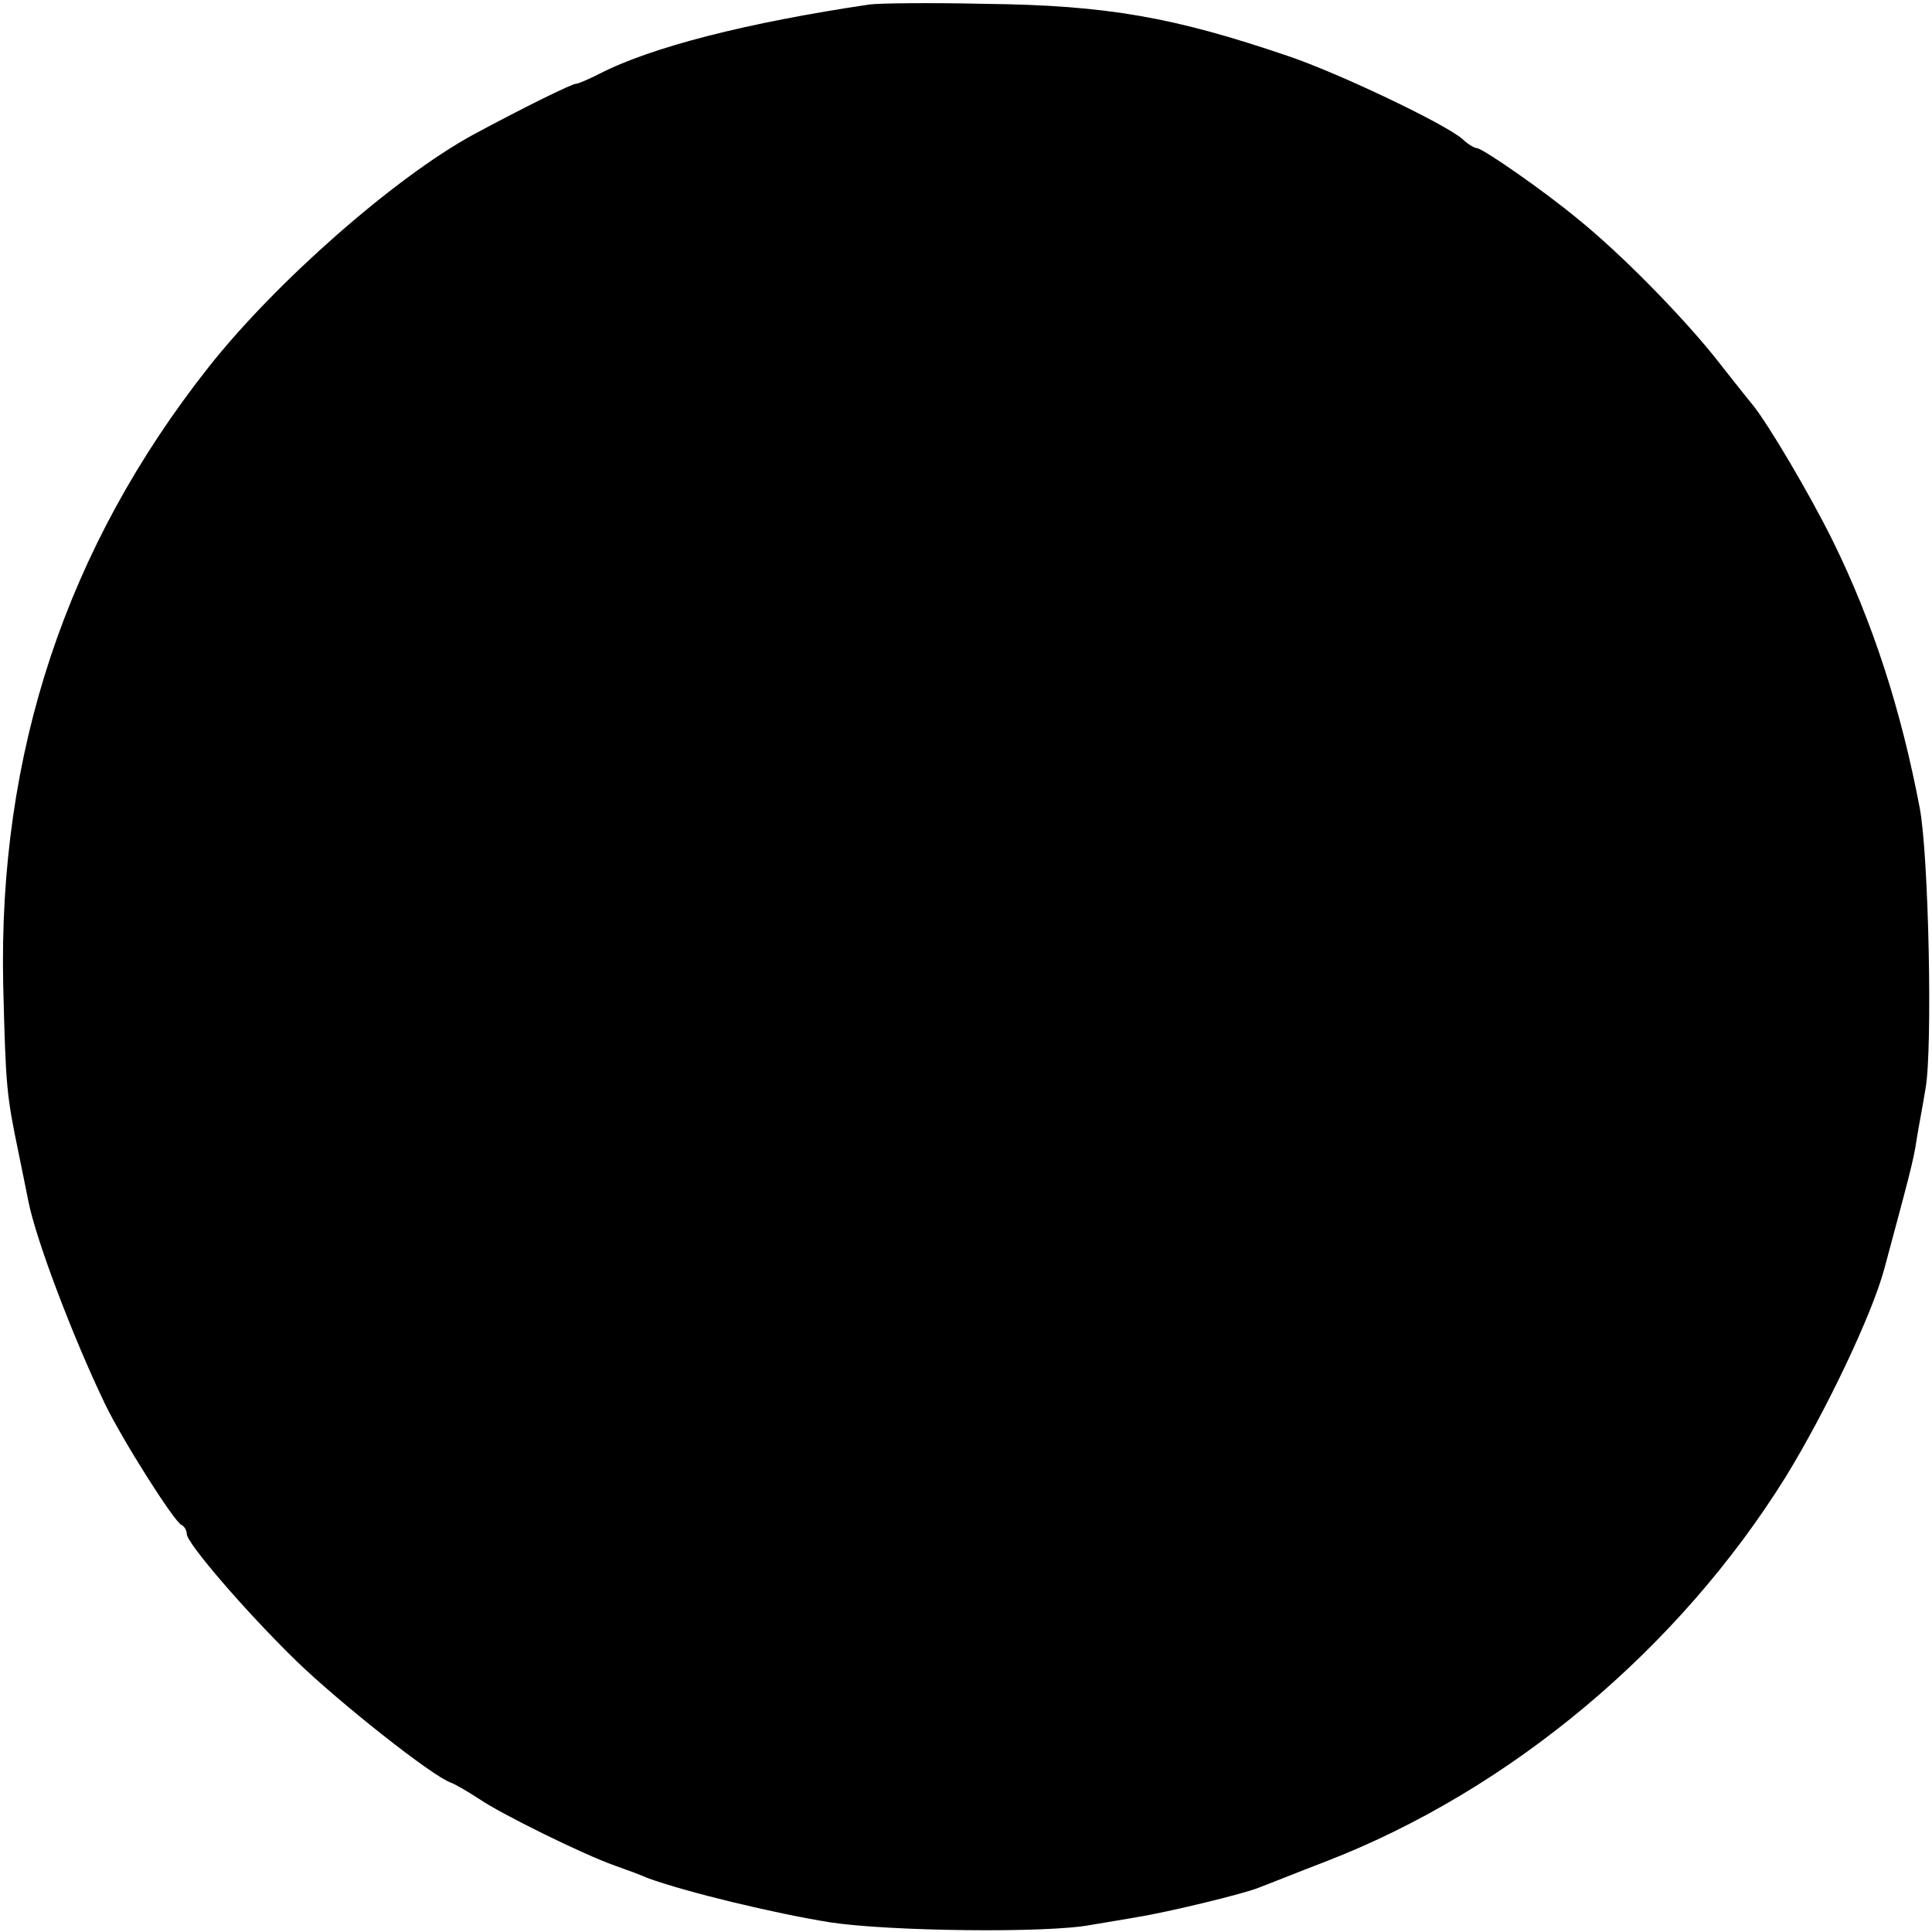 <?xml version="1.0" standalone="no"?>
<!DOCTYPE svg PUBLIC "-//W3C//DTD SVG 20010904//EN"
 "http://www.w3.org/TR/2001/REC-SVG-20010904/DTD/svg10.dtd">
<svg version="1.0" xmlns="http://www.w3.org/2000/svg"
 width="300pt" height="300pt" viewBox="0 0 300 300"
 preserveAspectRatio="xMidYMid meet">
<g transform="translate(0,300) scale(0.1,-0.1)"
fill="#000000" stroke="none">
<path d="M1350 2993 c-189 -28 -339 -66 -420 -108 -16 -8 -32 -15 -35 -15 -5
1 -82 -37 -160 -79 -121 -66 -306 -228 -411 -361 -221 -280 -327 -599 -319
-960 4 -159 5 -169 24 -261 6 -30 13 -63 15 -74 12 -61 70 -213 119 -315 27
-56 108 -184 119 -188 4 -2 8 -8 8 -14 0 -14 91 -120 170 -197 66 -64 211
-179 240 -189 8 -3 28 -15 45 -26 32 -22 159 -85 210 -103 17 -6 39 -14 50
-19 60 -22 197 -55 284 -69 92 -14 338 -17 405 -4 23 4 55 9 71 12 50 8 169
37 190 46 11 4 58 23 105 41 286 111 547 330 713 597 62 101 134 252 153 323
36 134 46 170 50 200 3 19 10 55 14 80 11 61 5 361 -9 435 -29 153 -73 289
-135 415 -35 71 -101 183 -125 212 -6 7 -32 40 -58 73 -53 66 -146 161 -213
215 -53 44 -148 110 -157 110 -3 0 -14 6 -22 14 -26 23 -191 102 -271 129
-176 60 -281 79 -470 81 -85 2 -166 1 -180 -1z"/>
</g>
</svg>
